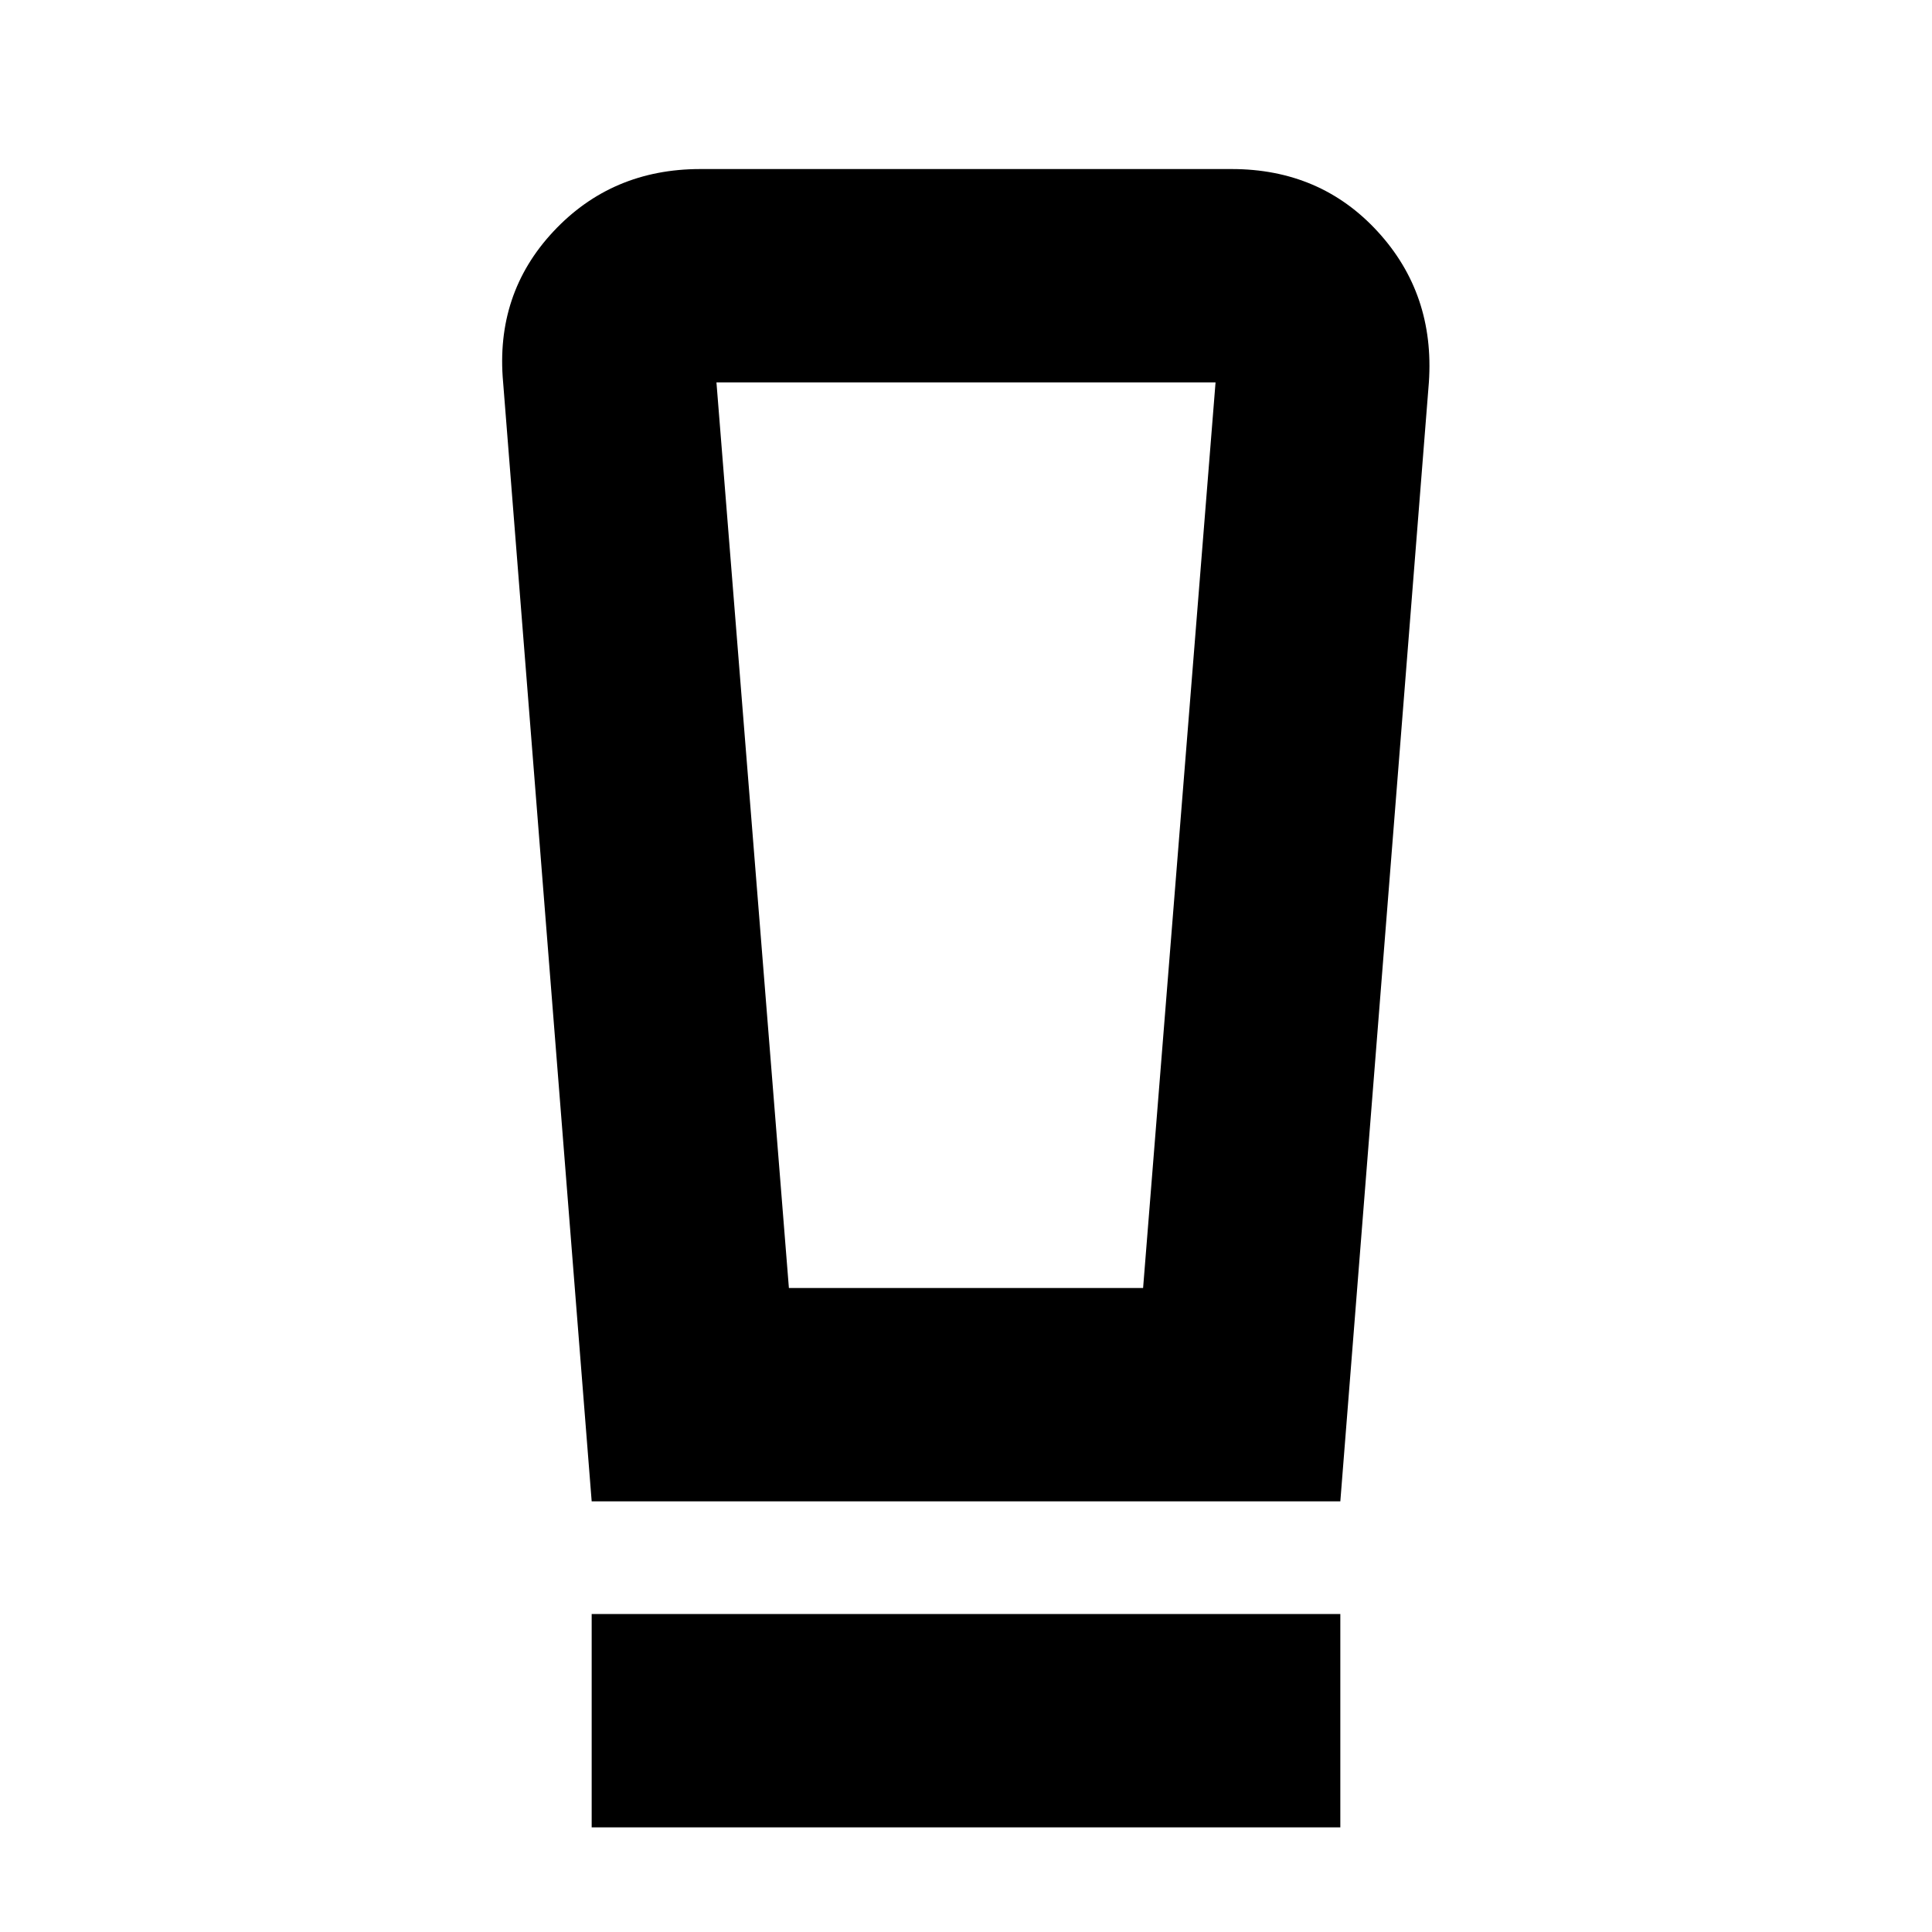 <svg xmlns="http://www.w3.org/2000/svg" height="24" viewBox="0 -960 960 960" width="24"><path d="M294-52v-106h372v106H294Zm0-162-44-556q-4-44 25-75t73-31h264q44 0 72.5 31t25.5 75l-44 556H294Zm98-106h176l36-450H356l36 450Zm0-450h-36 248-212Z"/></svg>